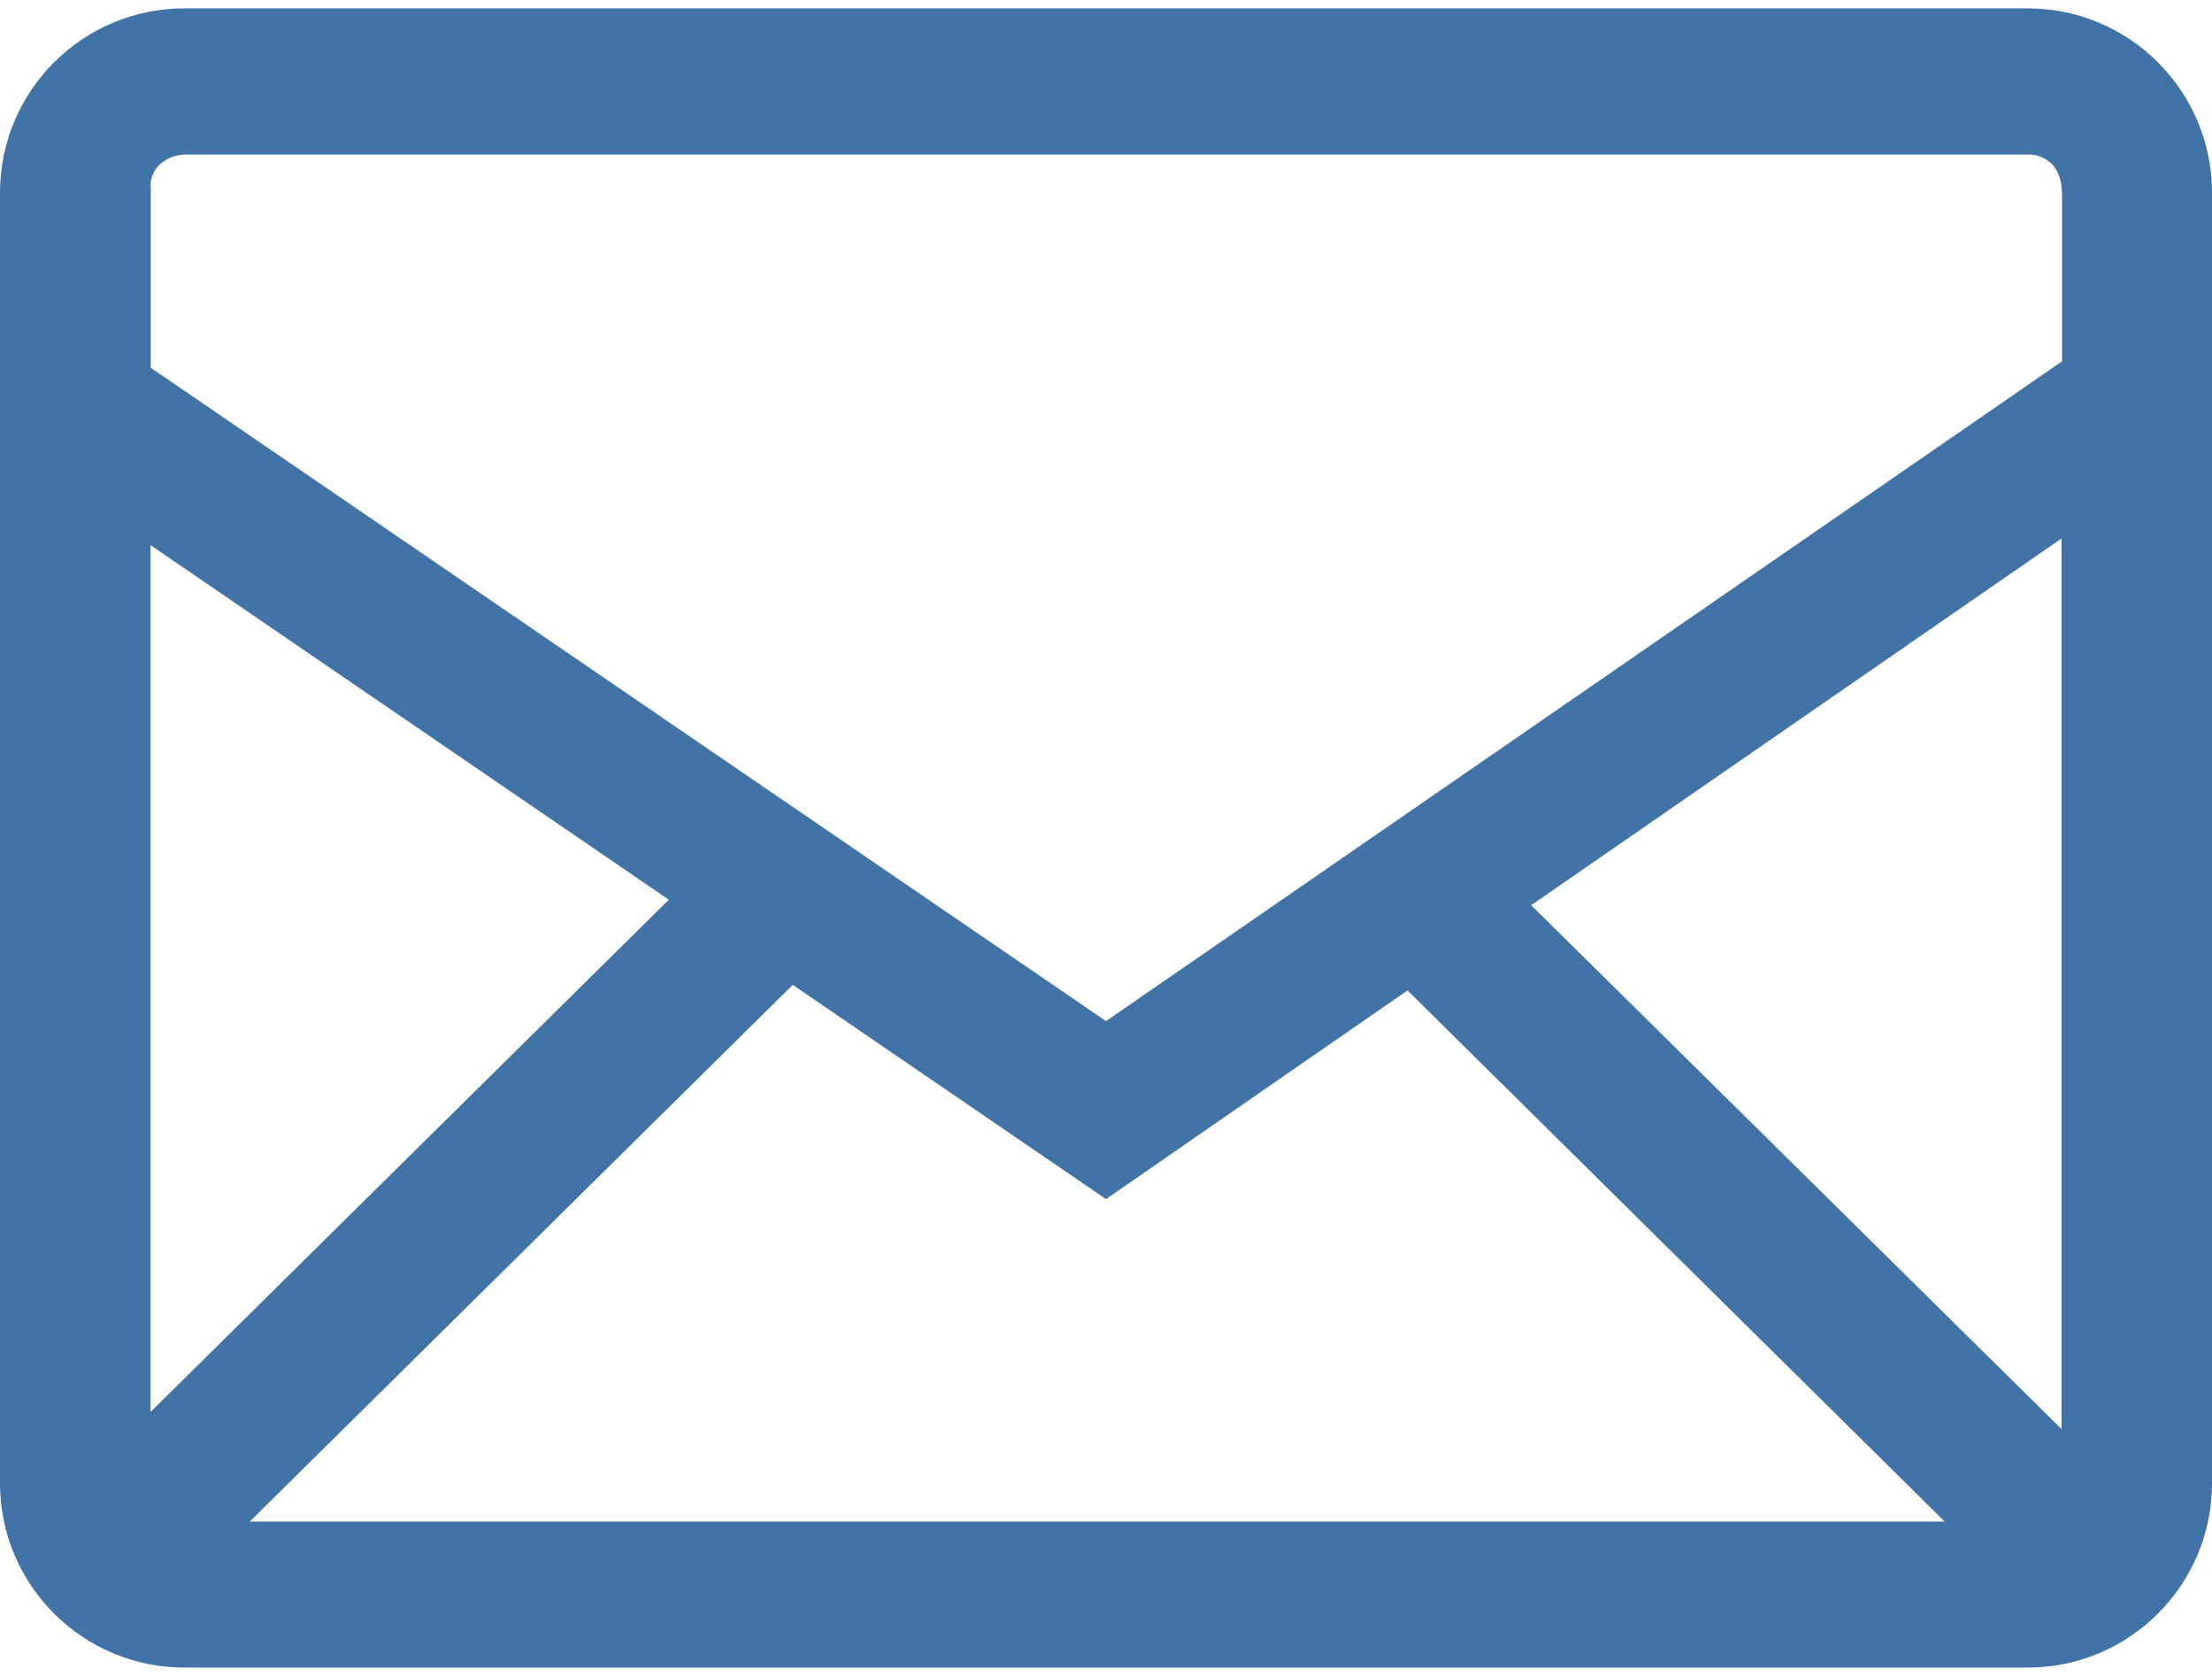 <svg width="33" height="25" viewBox="0 0 33 25" fill="none" xmlns="http://www.w3.org/2000/svg">
<path fill-rule="evenodd" clip-rule="evenodd" d="M30.25 0.125C31.767 0.125 33 1.356 33 2.876V22.125C33 23.642 31.769 24.875 30.25 24.875H2.751C1.233 24.875 0 23.644 0 22.125V2.876C0 1.358 1.231 0.125 2.751 0.125H30.25ZM11.827 14.691L3.726 22.697H29.012L20.998 14.774L16.5 17.887L11.827 14.691ZM30.756 8.032L22.843 13.503L30.756 21.318V8.032ZM2.246 8.132V21.062L9.978 13.421L2.246 8.132ZM30.223 2.305H2.802C2.651 2.298 2.504 2.348 2.389 2.447C2.338 2.492 2.299 2.549 2.275 2.613C2.25 2.676 2.242 2.745 2.249 2.813V5.486L16.5 15.232L30.763 5.39V2.928C30.764 2.707 30.713 2.547 30.611 2.447C30.56 2.397 30.499 2.359 30.433 2.334C30.366 2.31 30.295 2.3 30.225 2.305H30.223Z" fill="#4273A6"/>
</svg>
